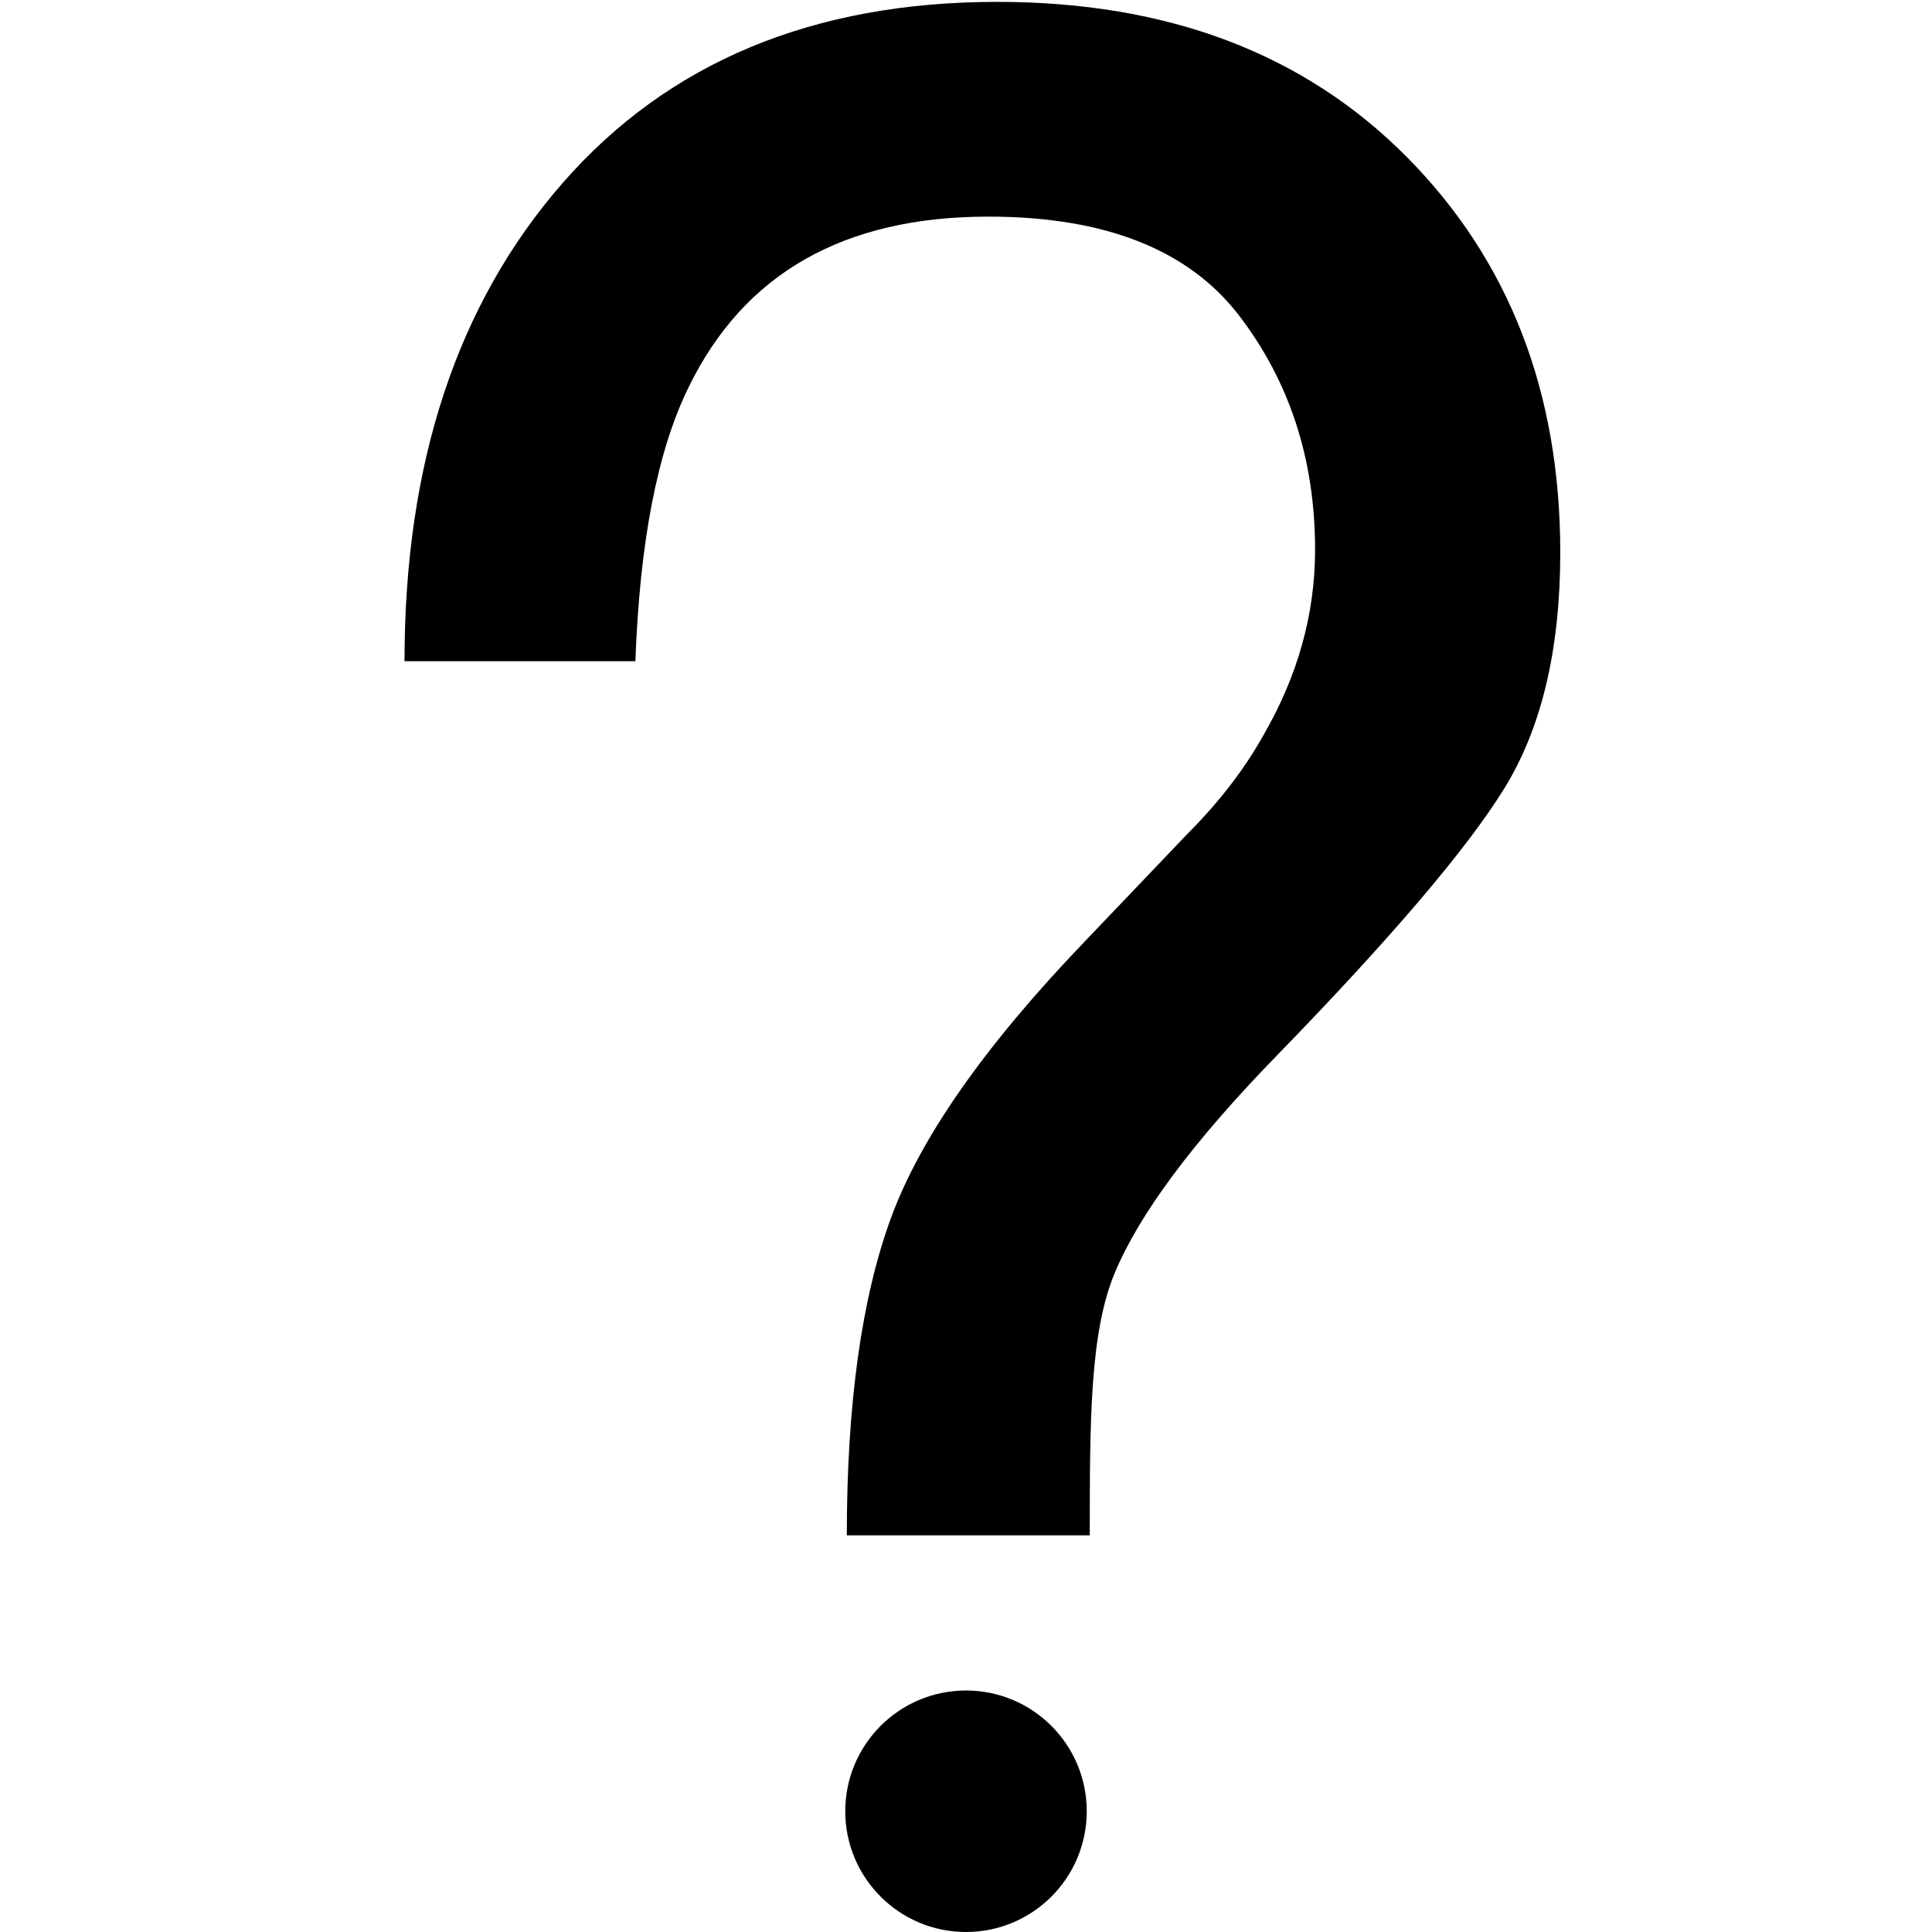 <svg viewBox="0 0 32 32" version="1.1" xmlns="http://www.w3.org/2000/svg"><g fill-rule="evenodd" class="question-mark-icon small-icon" id="question-mark-small"><path d="M16.518,0.031 C19.34,0.031 21.599,0.886 23.297,2.596 C24.994,4.306 25.843,6.491 25.843,9.151 C25.843,10.762 25.531,12.069 24.908,13.072 C24.285,14.076 23.028,15.55 21.137,17.495 C19.762,18.909 18.871,20.106 18.463,21.086 C18.054,22.067 18.05,23.514 18.05,25.43 L14.026,25.43 C14.026,23.256 14.27,21.504 14.757,20.174 C15.244,18.844 16.311,17.321 17.958,15.603 L19.677,13.802 C20.192,13.285 20.608,12.746 20.923,12.183 C21.496,11.195 21.782,10.169 21.782,9.105 C21.782,7.616 21.363,6.324 20.525,5.229 C19.687,4.135 18.302,3.588 16.368,3.588 C13.976,3.588 12.322,4.53 11.405,6.415 C10.889,7.464 10.596,8.976 10.524,10.952 L6.7,10.952 C6.7,7.669 7.574,5.028 9.321,3.029 C11.068,1.031 13.468,0.031 16.518,0.031 Z" class="shape"></path><circle cx="16" cy="30" r="2" class="period"></circle></g></svg>